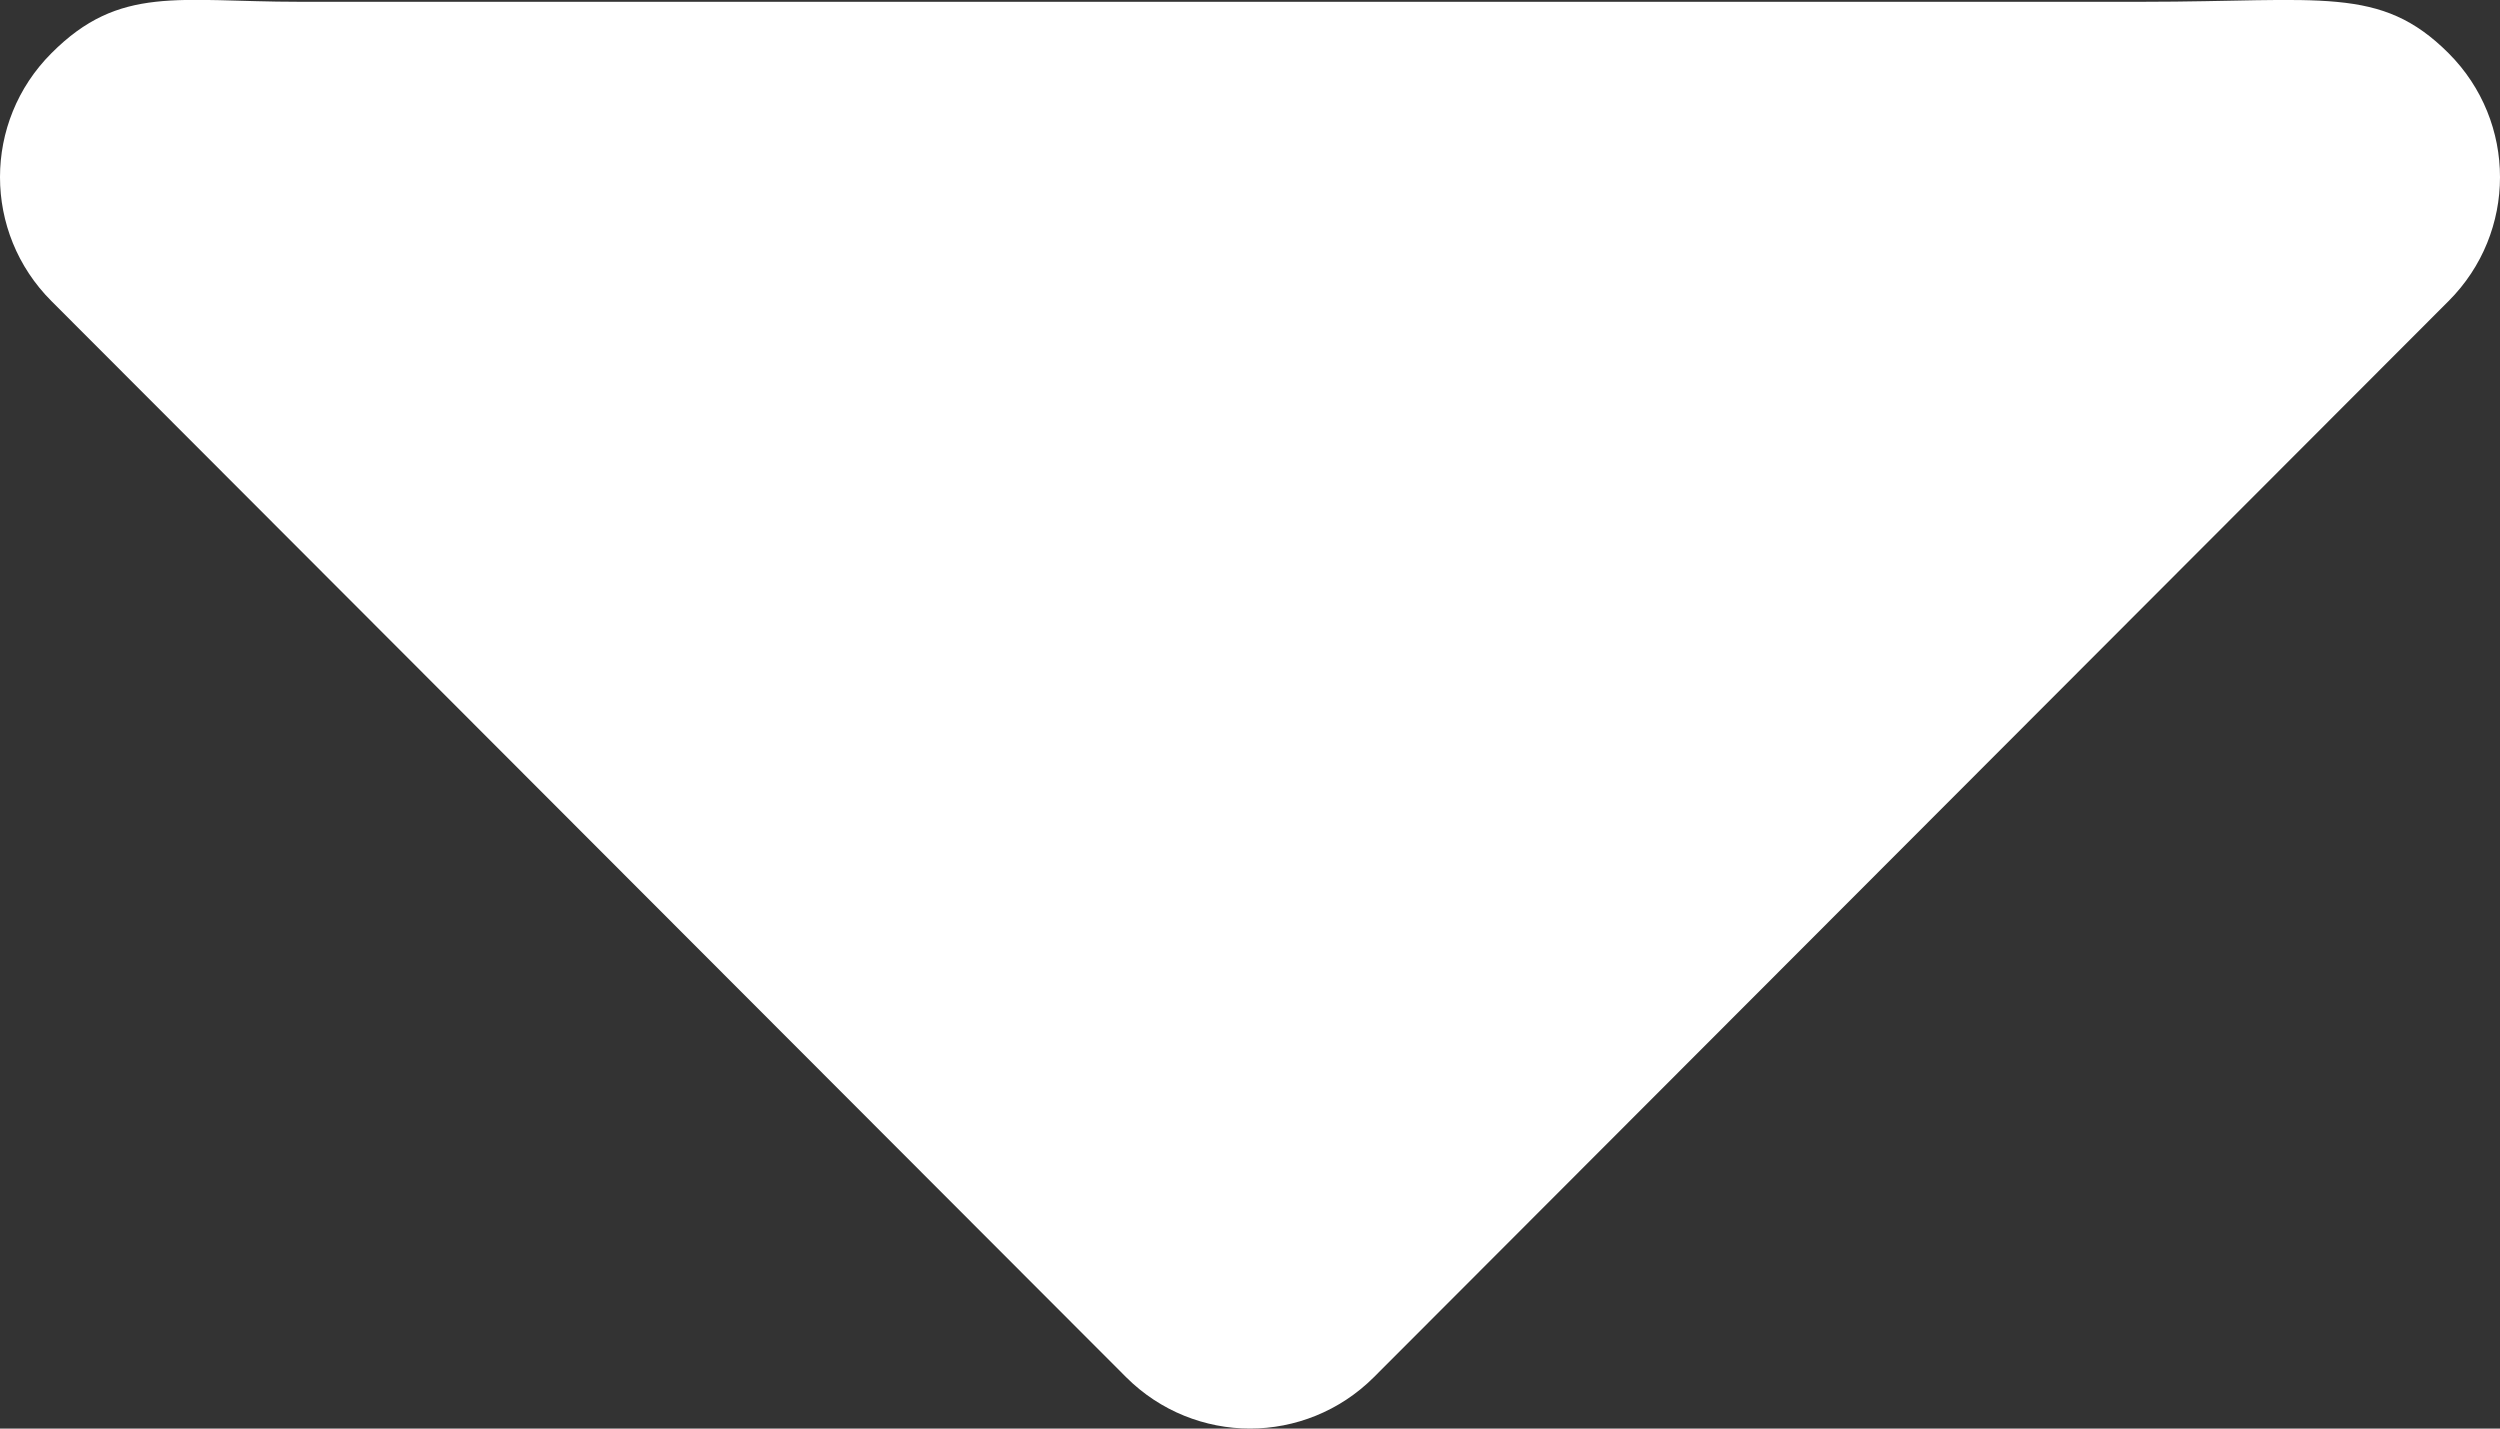 <svg width="7" height="4" viewBox="0 0 7 4" fill="none" xmlns="http://www.w3.org/2000/svg">
<rect x="0" y="0" width="7" height="4" fill="#333333" stroke="none"/>
<path d="M3.5 4C3.375 4 3.249 3.952 3.153 3.856L0.144 0.843C-0.048 0.651 -0.048 0.341 0.144 0.149C0.335 -0.043 0.5 0.005 0.837 0.005L3.5 0.005L6 0.005C6.5 0.005 6.665 -0.042 6.856 0.149C7.048 0.341 7.048 0.651 6.856 0.843L3.847 3.856C3.751 3.952 3.625 4 3.5 4Z" fill="white"/>
</svg>
